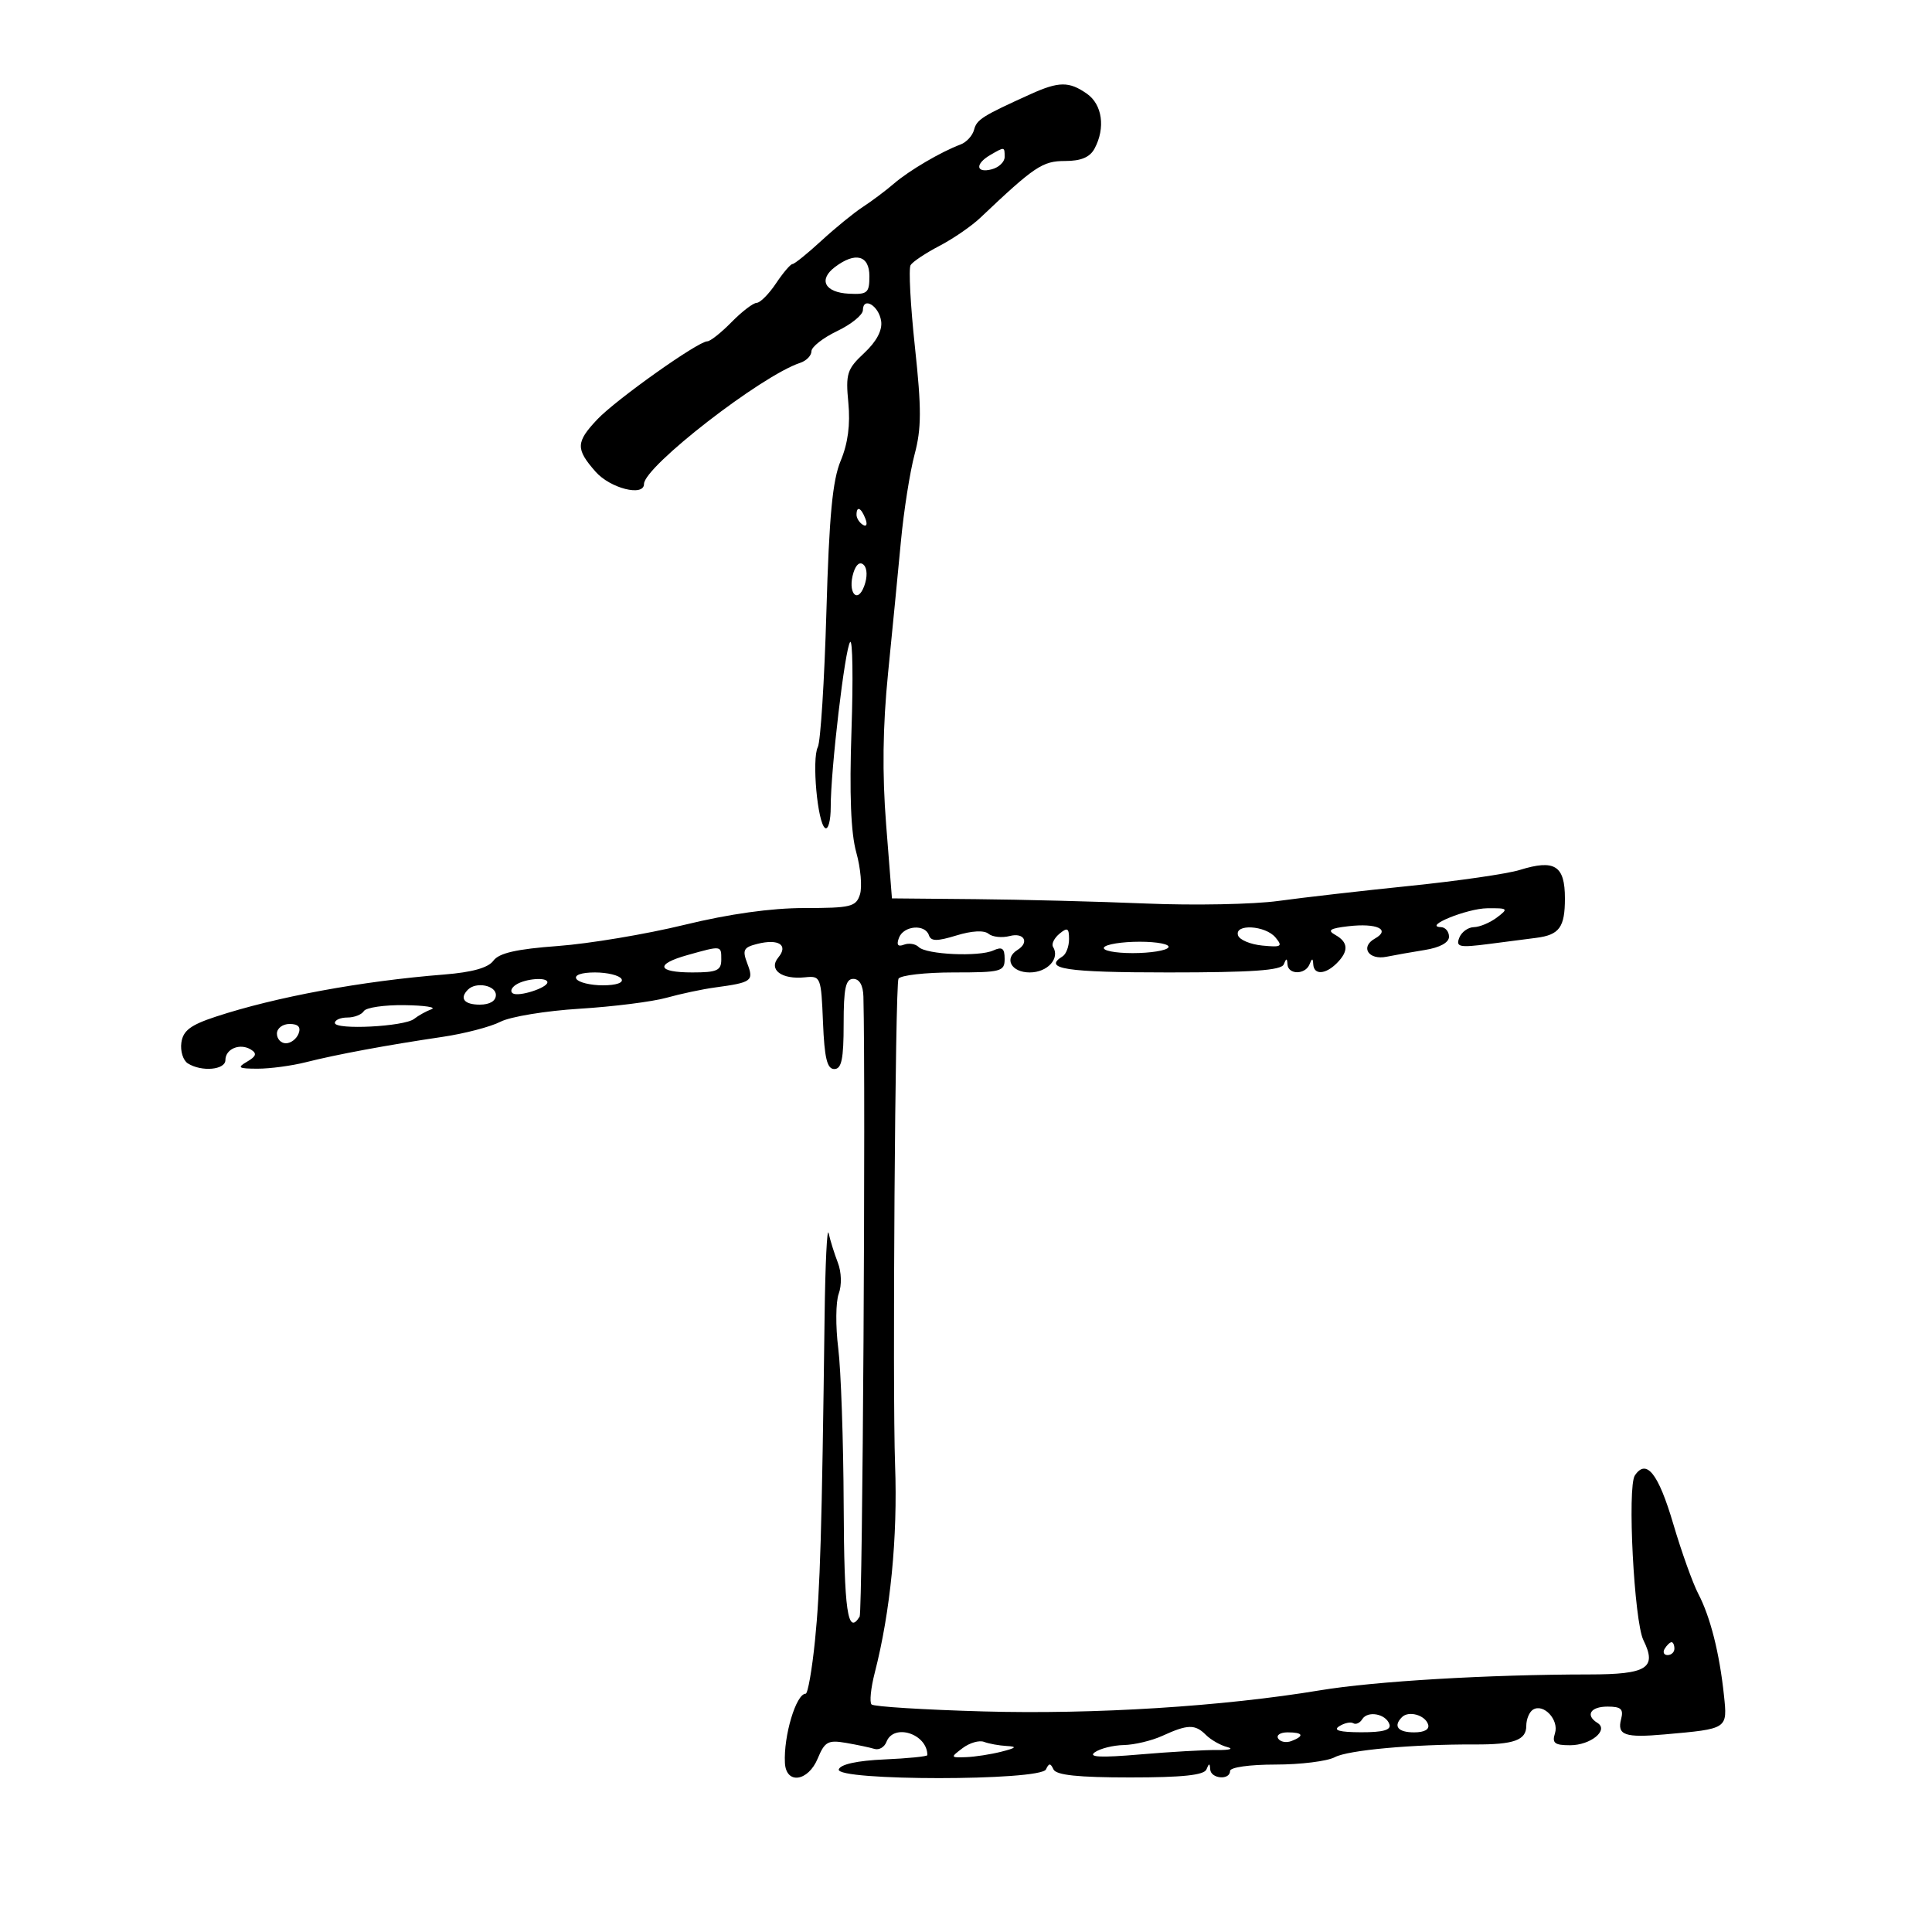 <svg xmlns="http://www.w3.org/2000/svg" width="300" height="300" viewBox="0 0 300 300" version="1.1">
	<path d="M 160 14.631 C 152.506 18.026, 151.671 18.553, 151.250 20.158 C 151.011 21.069, 150.069 22.094, 149.158 22.435 C 146.127 23.568, 141.174 26.474, 138.822 28.500 C 137.544 29.600, 135.374 31.229, 134 32.121 C 132.625 33.013, 129.725 35.375, 127.555 37.371 C 125.385 39.367, 123.360 41.001, 123.055 41.003 C 122.750 41.004, 121.600 42.353, 120.500 44 C 119.400 45.647, 118.050 47.008, 117.500 47.025 C 116.950 47.042, 115.188 48.393, 113.583 50.028 C 111.979 51.663, 110.290 53, 109.829 53 C 108.402 53, 95.652 62.048, 92.750 65.120 C 89.407 68.659, 89.373 69.716, 92.484 73.250 C 94.754 75.830, 100 77.159, 100 75.155 C 100 72.464, 118.223 58.328, 124.250 56.343 C 125.213 56.026, 126 55.217, 126 54.544 C 126 53.872, 127.795 52.462, 129.989 51.411 C 132.182 50.360, 133.982 48.900, 133.989 48.167 C 134.007 45.993, 136.472 47.464, 136.823 49.858 C 137.033 51.287, 136.112 53.027, 134.199 54.814 C 131.521 57.316, 131.296 58.022, 131.732 62.562 C 132.054 65.913, 131.664 68.864, 130.548 71.529 C 129.274 74.571, 128.753 80.060, 128.322 95 C 128.013 105.725, 127.414 115.175, 126.992 116 C 126.039 117.862, 126.942 127.846, 128.129 128.580 C 128.608 128.876, 128.997 127.404, 128.994 125.309 C 128.986 119.537, 131.215 100.610, 132.012 99.694 C 132.397 99.250, 132.491 105.426, 132.219 113.418 C 131.883 123.331, 132.119 129.354, 132.964 132.370 C 133.644 134.801, 133.901 137.738, 133.533 138.895 C 132.928 140.802, 132.119 141, 124.919 141 C 119.747 141, 113.223 141.914, 106.236 143.618 C 100.331 145.058, 91.518 146.532, 86.652 146.893 C 80.181 147.372, 77.483 147.987, 76.611 149.180 C 75.805 150.281, 73.320 150.977, 68.959 151.324 C 56.143 152.342, 42.837 154.799, 33.500 157.871 C 29.585 159.159, 28.427 160.033, 28.163 161.895 C 27.977 163.203, 28.427 164.655, 29.163 165.122 C 31.289 166.469, 35 166.142, 35 164.607 C 35 162.861, 37.266 161.928, 38.961 162.976 C 39.933 163.576, 39.791 164.027, 38.370 164.853 C 36.767 165.784, 36.999 165.940, 40 165.946 C 41.925 165.949, 45.300 165.496, 47.500 164.939 C 52.249 163.736, 60.145 162.272, 68.717 161.005 C 72.137 160.499, 76.187 159.441, 77.717 158.653 C 79.248 157.866, 84.775 156.957, 90 156.635 C 95.225 156.312, 101.300 155.545, 103.500 154.931 C 105.700 154.316, 109.075 153.600, 111 153.339 C 116.772 152.555, 117.076 152.331, 116.049 149.629 C 115.241 147.504, 115.444 147.105, 117.606 146.563 C 120.901 145.736, 122.459 146.742, 120.863 148.665 C 119.280 150.573, 121.364 152.130, 125 151.757 C 127.437 151.506, 127.507 151.682, 127.794 158.750 C 128.019 164.296, 128.430 166, 129.544 166 C 130.680 166, 131 164.462, 131 159 C 131 153.444, 131.310 152, 132.500 152 C 133.453 152, 134.025 153.003, 134.070 154.750 C 134.437 169.219, 133.944 250.282, 133.484 251.027 C 131.623 254.037, 131.073 250.202, 131.006 233.750 C 130.965 223.713, 130.584 212.728, 130.160 209.341 C 129.736 205.954, 129.769 202.153, 130.234 200.895 C 130.726 199.567, 130.668 197.538, 130.096 196.054 C 129.555 194.649, 128.914 192.600, 128.672 191.500 C 128.430 190.400, 128.146 196.250, 128.042 204.500 C 127.620 237.787, 127.351 246.860, 126.551 254.750 C 126.091 259.288, 125.438 263, 125.101 263 C 123.620 263, 121.660 269.544, 121.882 273.750 C 122.059 277.128, 125.486 276.654, 126.981 273.045 C 128.057 270.448, 128.585 270.156, 131.352 270.632 C 133.084 270.930, 135.080 271.352, 135.788 271.570 C 136.496 271.788, 137.332 271.299, 137.645 270.483 C 138.774 267.541, 144 269.229, 144 272.536 C 144 272.741, 140.998 273.042, 137.330 273.204 C 133.107 273.392, 130.508 273.959, 130.246 274.750 C 129.649 276.557, 161.573 276.557, 162.417 274.750 C 162.883 273.750, 163.117 273.750, 163.583 274.750 C 164 275.642, 167.411 276, 175.500 276 C 183.631 276, 186.976 275.647, 187.338 274.750 C 187.741 273.750, 187.858 273.750, 187.921 274.750 C 188.014 276.223, 191 276.466, 191 275 C 191 274.428, 194.022 274, 198.066 274 C 201.952 274, 206.097 273.483, 207.276 272.852 C 209.326 271.755, 219.405 270.840, 229 270.879 C 235.086 270.904, 237 270.214, 237 267.992 C 237 266.961, 237.470 265.828, 238.044 265.473 C 239.689 264.456, 242.114 267.065, 241.455 269.141 C 240.971 270.666, 241.395 271, 243.810 271 C 246.995 271, 249.863 268.652, 248.049 267.530 C 246.131 266.345, 246.965 265, 249.617 265 C 251.720 265, 252.133 265.383, 251.723 266.952 C 251.073 269.436, 252.307 269.867, 258.500 269.316 C 268.340 268.441, 268.249 268.502, 267.690 263.207 C 267.002 256.692, 265.573 251.046, 263.716 247.500 C 262.852 245.850, 261.099 240.957, 259.822 236.626 C 257.512 228.793, 255.649 226.442, 253.861 229.104 C 252.662 230.889, 253.745 251.761, 255.188 254.683 C 257.328 259.017, 255.777 259.999, 246.781 260.006 C 231.126 260.019, 213.487 261.058, 205 262.467 C 189.900 264.976, 169.900 266.232, 152.723 265.750 C 143.495 265.491, 135.671 265.004, 135.335 264.668 C 134.999 264.332, 135.219 262.132, 135.823 259.779 C 138.273 250.244, 139.402 238.731, 138.988 227.500 C 138.561 215.924, 139.003 152.804, 139.517 151.972 C 139.848 151.437, 143.691 151, 148.059 151 C 155.468 151, 156 150.859, 156 148.893 C 156 147.249, 155.615 146.961, 154.250 147.583 C 152.012 148.603, 143.828 148.228, 142.652 147.052 C 142.159 146.559, 141.131 146.396, 140.367 146.689 C 139.411 147.056, 139.170 146.719, 139.596 145.611 C 140.320 143.725, 143.648 143.445, 144.241 145.222 C 144.559 146.177, 145.492 146.185, 148.514 145.257 C 150.904 144.523, 152.805 144.423, 153.492 144.993 C 154.104 145.501, 155.593 145.658, 156.802 145.342 C 159.016 144.762, 159.888 146.333, 158 147.500 C 155.849 148.829, 157.023 151, 159.893 151 C 162.657 151, 164.632 148.832, 163.514 147.023 C 163.244 146.585, 163.692 145.671, 164.511 144.991 C 165.748 143.964, 166 144.105, 166 145.819 C 166 146.953, 165.550 148.160, 165 148.500 C 161.852 150.445, 165.495 151, 181.417 151 C 194.414 151, 198.961 150.683, 199.338 149.750 C 199.741 148.750, 199.858 148.750, 199.921 149.750 C 200.024 151.373, 202.683 151.373, 203.338 149.750 C 203.741 148.750, 203.858 148.750, 203.921 149.750 C 204.027 151.421, 205.809 151.333, 207.571 149.571 C 209.447 147.696, 209.377 146.311, 207.351 145.177 C 206.057 144.453, 206.492 144.161, 209.364 143.826 C 213.808 143.307, 216.008 144.337, 213.480 145.751 C 211.160 147.050, 212.517 149.131, 215.311 148.561 C 216.515 148.316, 219.188 147.844, 221.250 147.512 C 223.588 147.136, 225 146.362, 225 145.455 C 225 144.655, 224.438 143.984, 223.750 143.965 C 220.880 143.883, 227.791 141.068, 230.941 141.035 C 234.179 141.002, 234.268 141.087, 232.441 142.468 C 231.374 143.276, 229.761 143.951, 228.857 143.968 C 227.953 143.986, 226.933 144.733, 226.589 145.629 C 226.041 147.057, 226.615 147.174, 231.232 146.576 C 234.129 146.201, 237.423 145.775, 238.550 145.629 C 242.144 145.166, 243 143.988, 243 139.508 C 243 134.396, 241.417 133.400, 235.977 135.089 C 234.065 135.683, 226.425 136.791, 219 137.552 C 211.575 138.312, 202.350 139.368, 198.500 139.899 C 194.650 140.429, 185.425 140.610, 178 140.300 C 170.575 139.990, 158.650 139.684, 151.500 139.619 L 138.500 139.500 137.598 128.025 C 136.976 120.114, 137.069 112.815, 137.898 104.525 C 138.559 97.911, 139.460 88.675, 139.900 84 C 140.340 79.325, 141.292 73.278, 142.016 70.562 C 143.094 66.518, 143.103 63.498, 142.069 53.875 C 141.374 47.412, 141.072 41.693, 141.398 41.166 C 141.723 40.638, 143.734 39.298, 145.867 38.187 C 147.999 37.075, 150.850 35.116, 152.204 33.833 C 160.657 25.819, 161.879 25, 165.379 25 C 167.866 25, 169.240 24.421, 169.965 23.066 C 171.677 19.866, 171.171 16.233, 168.777 14.557 C 166.005 12.615, 164.421 12.628, 160 14.631 M 153.750 24.080 C 151.369 25.467, 151.535 26.934, 154 26.290 C 155.100 26.002, 156 25.144, 156 24.383 C 156 22.761, 156.013 22.762, 153.750 24.080 M 129.646 41.468 C 127.037 43.445, 128.076 45.418, 131.824 45.606 C 134.694 45.751, 135 45.489, 135 42.883 C 135 39.639, 132.820 39.064, 129.646 41.468 M 133 79.941 C 133 80.459, 133.445 81.157, 133.989 81.493 C 134.555 81.843, 134.723 81.442, 134.382 80.552 C 133.717 78.820, 133 78.503, 133 79.941 M 132.535 88.890 C 131.564 91.949, 133.115 93.921, 134.195 91.001 C 134.704 89.625, 134.678 88.278, 134.130 87.730 C 133.555 87.155, 132.945 87.599, 132.535 88.890 M 192.244 145.250 C 192.469 145.938, 194.166 146.647, 196.014 146.827 C 198.975 147.116, 199.218 146.968, 198.064 145.577 C 196.493 143.684, 191.640 143.411, 192.244 145.250 M 171.429 147.115 C 171.128 147.602, 173.132 148, 175.882 148 C 178.632 148, 181.128 147.602, 181.429 147.115 C 181.729 146.629, 179.725 146.231, 176.975 146.231 C 174.225 146.231, 171.729 146.629, 171.429 147.115 M 106.750 148.303 C 101.669 149.725, 102.024 151, 107.500 151 C 111.333 151, 112 150.704, 112 149 C 112 146.799, 112.082 146.810, 106.750 148.303 M 89.500 152 C 89.840 152.550, 91.693 153, 93.618 153 C 95.697 153, 96.867 152.594, 96.500 152 C 96.160 151.450, 94.307 151, 92.382 151 C 90.303 151, 89.133 151.406, 89.500 152 M 80.143 152.890 C 79.397 153.363, 79.172 153.978, 79.643 154.258 C 80.581 154.813, 85 153.390, 85 152.532 C 85 151.693, 81.641 151.941, 80.143 152.890 M 72.667 153.667 C 71.307 155.026, 72.072 156, 74.500 156 C 76.056 156, 77 155.433, 77 154.500 C 77 153, 73.925 152.409, 72.667 153.667 M 56.500 157 C 56.160 157.550, 55.009 158, 53.941 158 C 52.873 158, 52 158.378, 52 158.840 C 52 159.964, 62.777 159.417, 64.300 158.215 C 64.960 157.695, 66.175 157.019, 67 156.713 C 67.825 156.408, 65.939 156.122, 62.809 156.079 C 59.679 156.036, 56.840 156.450, 56.500 157 M 43 160.500 C 43 161.325, 43.627 162, 44.393 162 C 45.159 162, 46.045 161.325, 46.362 160.500 C 46.753 159.480, 46.308 159, 44.969 159 C 43.885 159, 43 159.675, 43 160.500 M 258.500 256 C 258.160 256.550, 258.359 257, 258.941 257 C 259.523 257, 260 256.550, 260 256 C 260 255.450, 259.802 255, 259.559 255 C 259.316 255, 258.840 255.450, 258.500 256 M 211.524 266.961 C 211.160 267.550, 210.534 267.830, 210.133 267.582 C 209.732 267.335, 208.751 267.545, 207.952 268.051 C 206.952 268.683, 208.005 268.974, 211.333 268.985 C 214.760 268.996, 216.046 268.636, 215.750 267.750 C 215.207 266.117, 212.373 265.588, 211.524 266.961 M 217.701 266.632 C 216.295 268.038, 217.059 269, 219.583 269 C 221.205 269, 222.012 268.535, 221.750 267.750 C 221.269 266.304, 218.730 265.603, 217.701 266.632 M 180.500 269.536 C 178.850 270.292, 176.150 270.937, 174.500 270.970 C 172.850 271.003, 170.825 271.510, 170 272.095 C 168.922 272.860, 170.892 272.954, 177 272.430 C 181.675 272.028, 187.075 271.719, 189 271.743 C 190.925 271.767, 191.632 271.561, 190.571 271.285 C 189.510 271.010, 188.015 270.158, 187.249 269.392 C 185.571 267.714, 184.426 267.739, 180.500 269.536 M 198.473 269.956 C 198.798 270.482, 199.725 270.659, 200.532 270.349 C 202.599 269.556, 202.356 269, 199.941 269 C 198.809 269, 198.148 269.430, 198.473 269.956 M 149.471 271.446 C 147.557 272.893, 147.573 272.934, 150 272.850 C 151.375 272.802, 153.850 272.420, 155.500 272 C 157.795 271.416, 157.991 271.209, 156.332 271.118 C 155.139 271.053, 153.551 270.765, 152.803 270.478 C 152.055 270.191, 150.556 270.626, 149.471 271.446" stroke="none" fill="black" fill-rule="evenodd"/>
</svg>